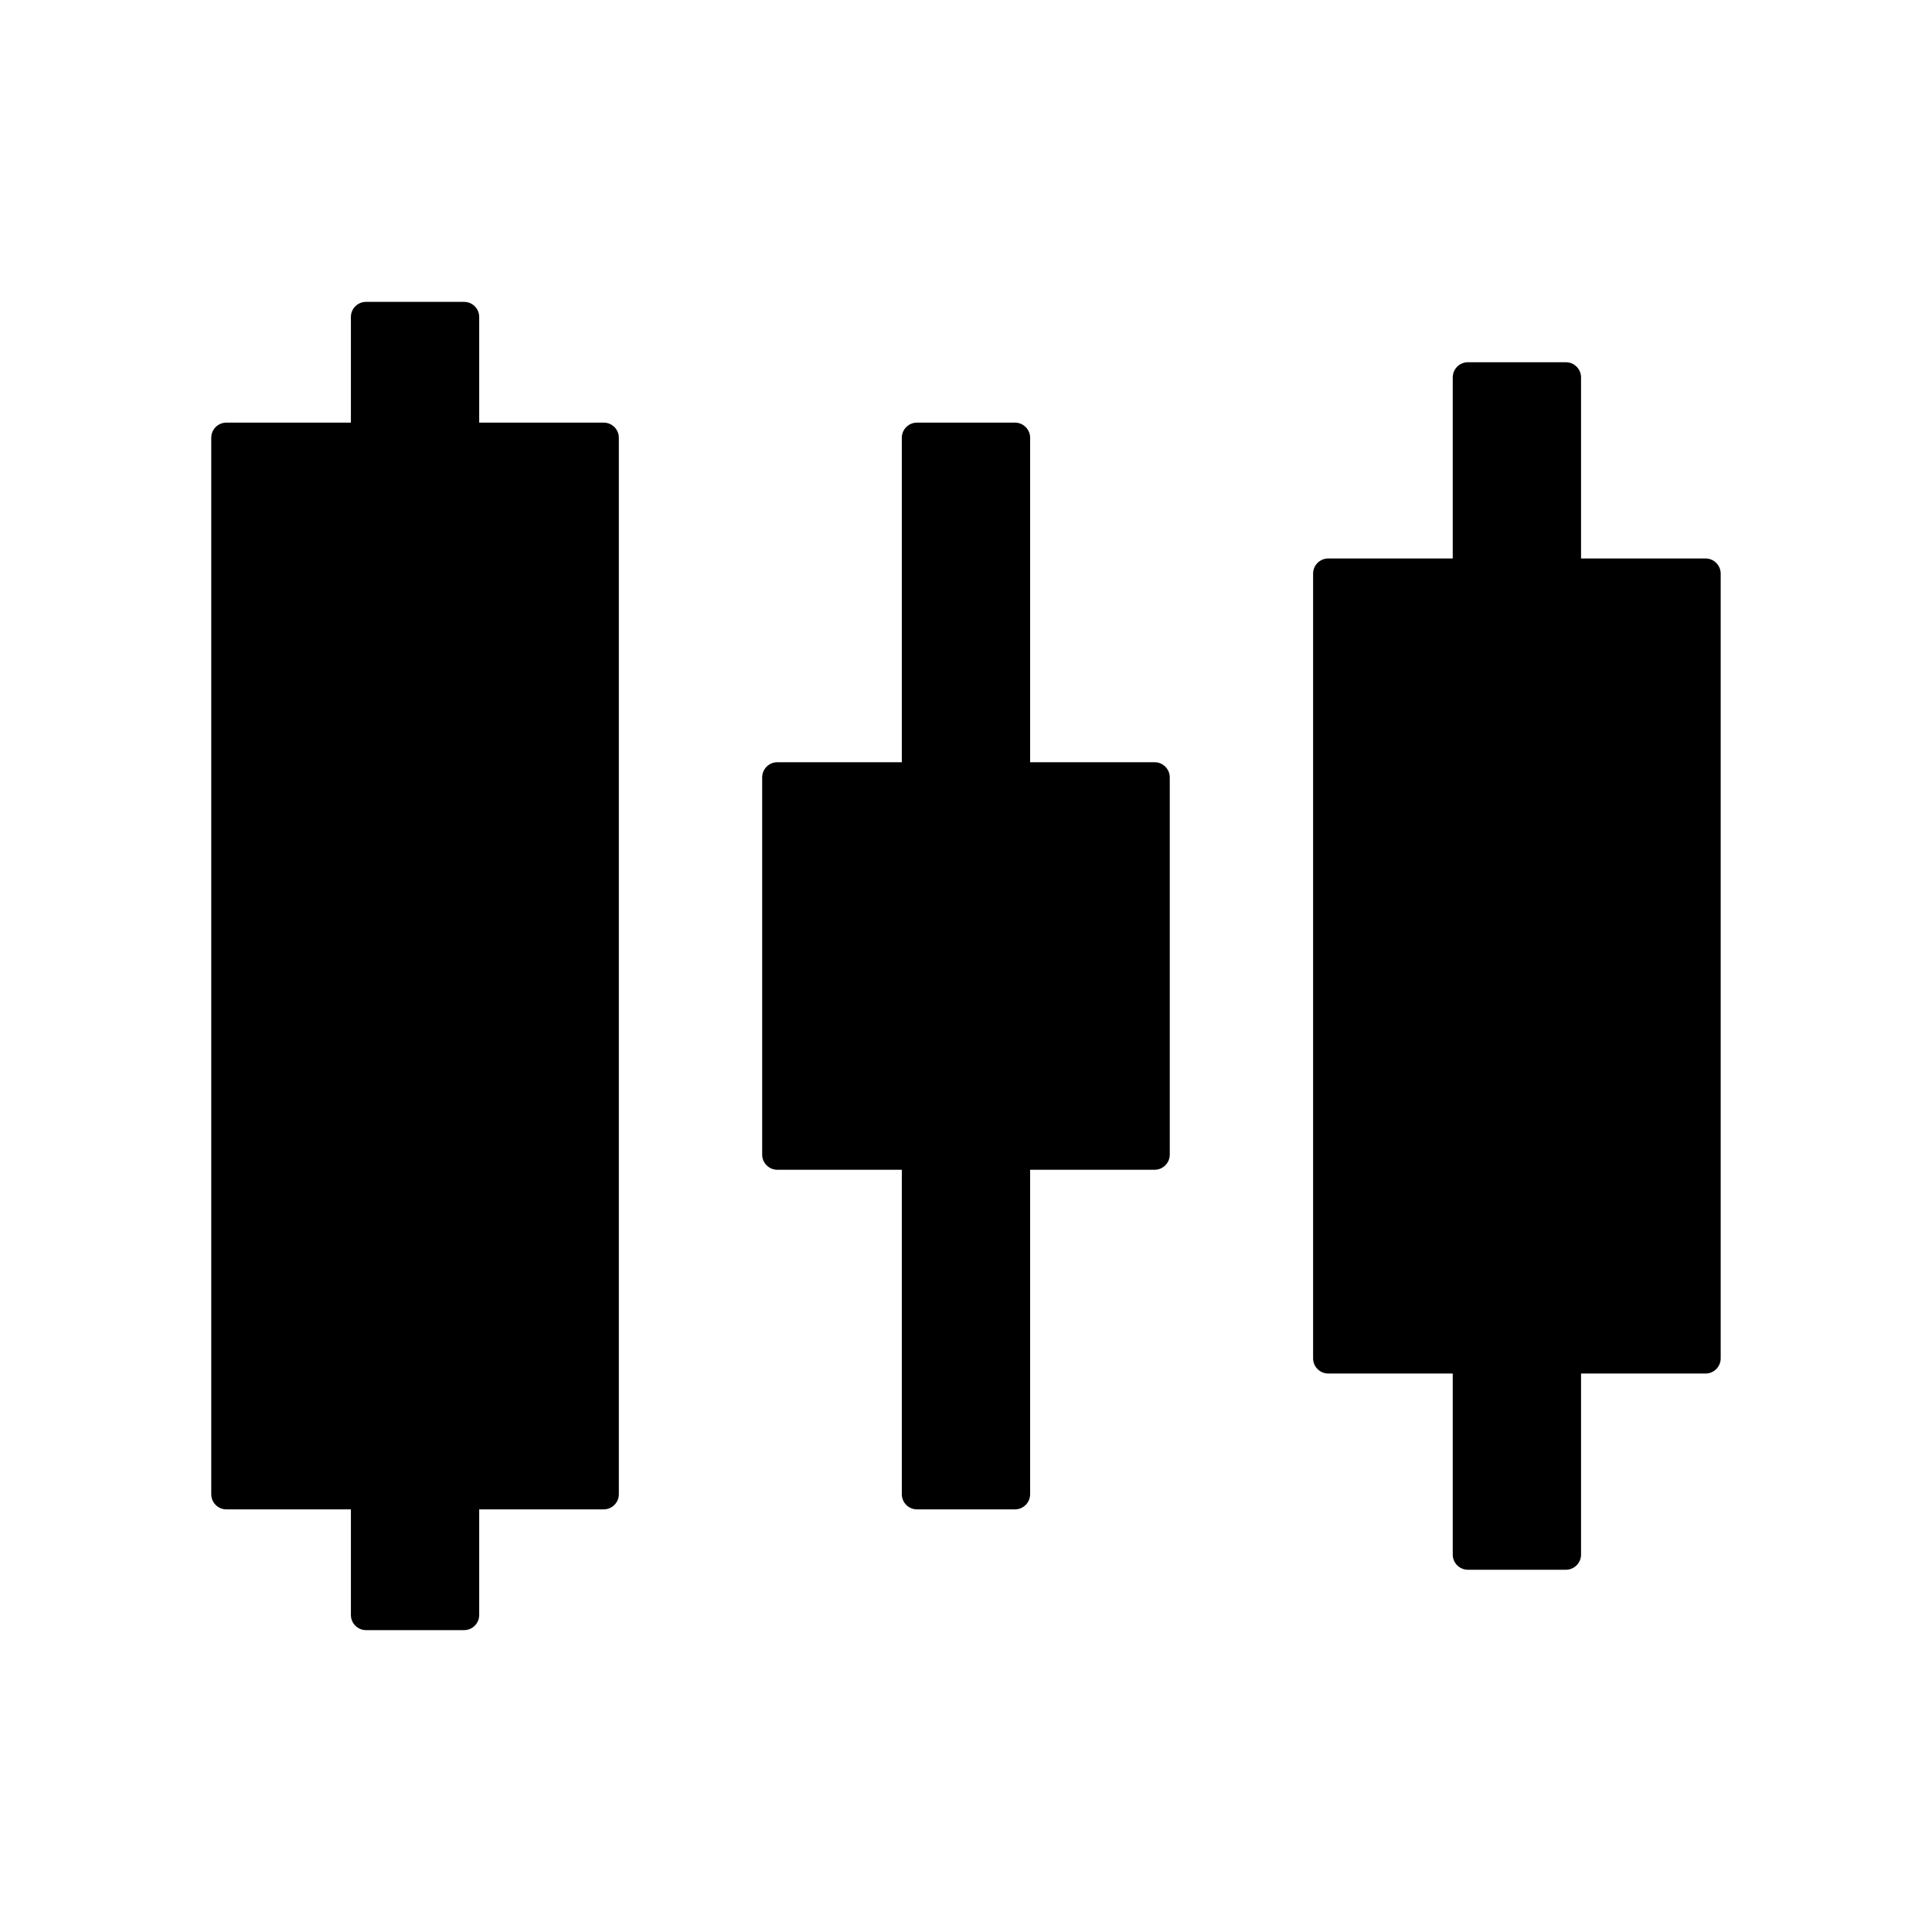 <svg version="1.1" xmlns="http://www.w3.org/2000/svg" width="32" height="32" viewBox="0 0 32 32">
<path fill="currentColor" d="M28.25 9.25h-2.063v-3c0-0.138-0.113-0.25-0.25-0.25h-1.625c-0.137 0-0.25 0.112-0.25 0.25v3h-2.063c-0.137 0-0.25 0.113-0.25 0.25v13c0 0.137 0.113 0.25 0.25 0.25h2.063v3c0 0.137 0.113 0.25 0.25 0.25h1.625c0.137 0 0.25-0.113 0.25-0.25v-3h2.063c0.137 0 0.25-0.113 0.25-0.25v-13c0-0.137-0.113-0.25-0.25-0.25zM10 7h-2.063v-1.75c0-0.138-0.112-0.25-0.25-0.25h-1.625c-0.138 0-0.25 0.112-0.25 0.25v1.75h-2.063c-0.138 0-0.25 0.112-0.25 0.25v17.5c0 0.137 0.112 0.25 0.25 0.25h2.063v1.75c0 0.137 0.112 0.25 0.25 0.25h1.625c0.138 0 0.25-0.113 0.25-0.25v-1.75h2.063c0.137 0 0.25-0.113 0.25-0.25v-17.5c0-0.138-0.113-0.25-0.25-0.25zM19.125 12.625h-2.063v-5.375c0-0.138-0.113-0.25-0.25-0.25h-1.625c-0.137 0-0.25 0.112-0.25 0.25v5.375h-2.063c-0.137 0-0.25 0.113-0.25 0.25v6.25c0 0.137 0.113 0.25 0.25 0.25h2.063v5.375c0 0.137 0.113 0.25 0.25 0.25h1.625c0.137 0 0.25-0.113 0.25-0.25v-5.375h2.063c0.137 0 0.25-0.113 0.25-0.25v-6.25c0-0.137-0.113-0.25-0.25-0.25z"/>
</svg>
